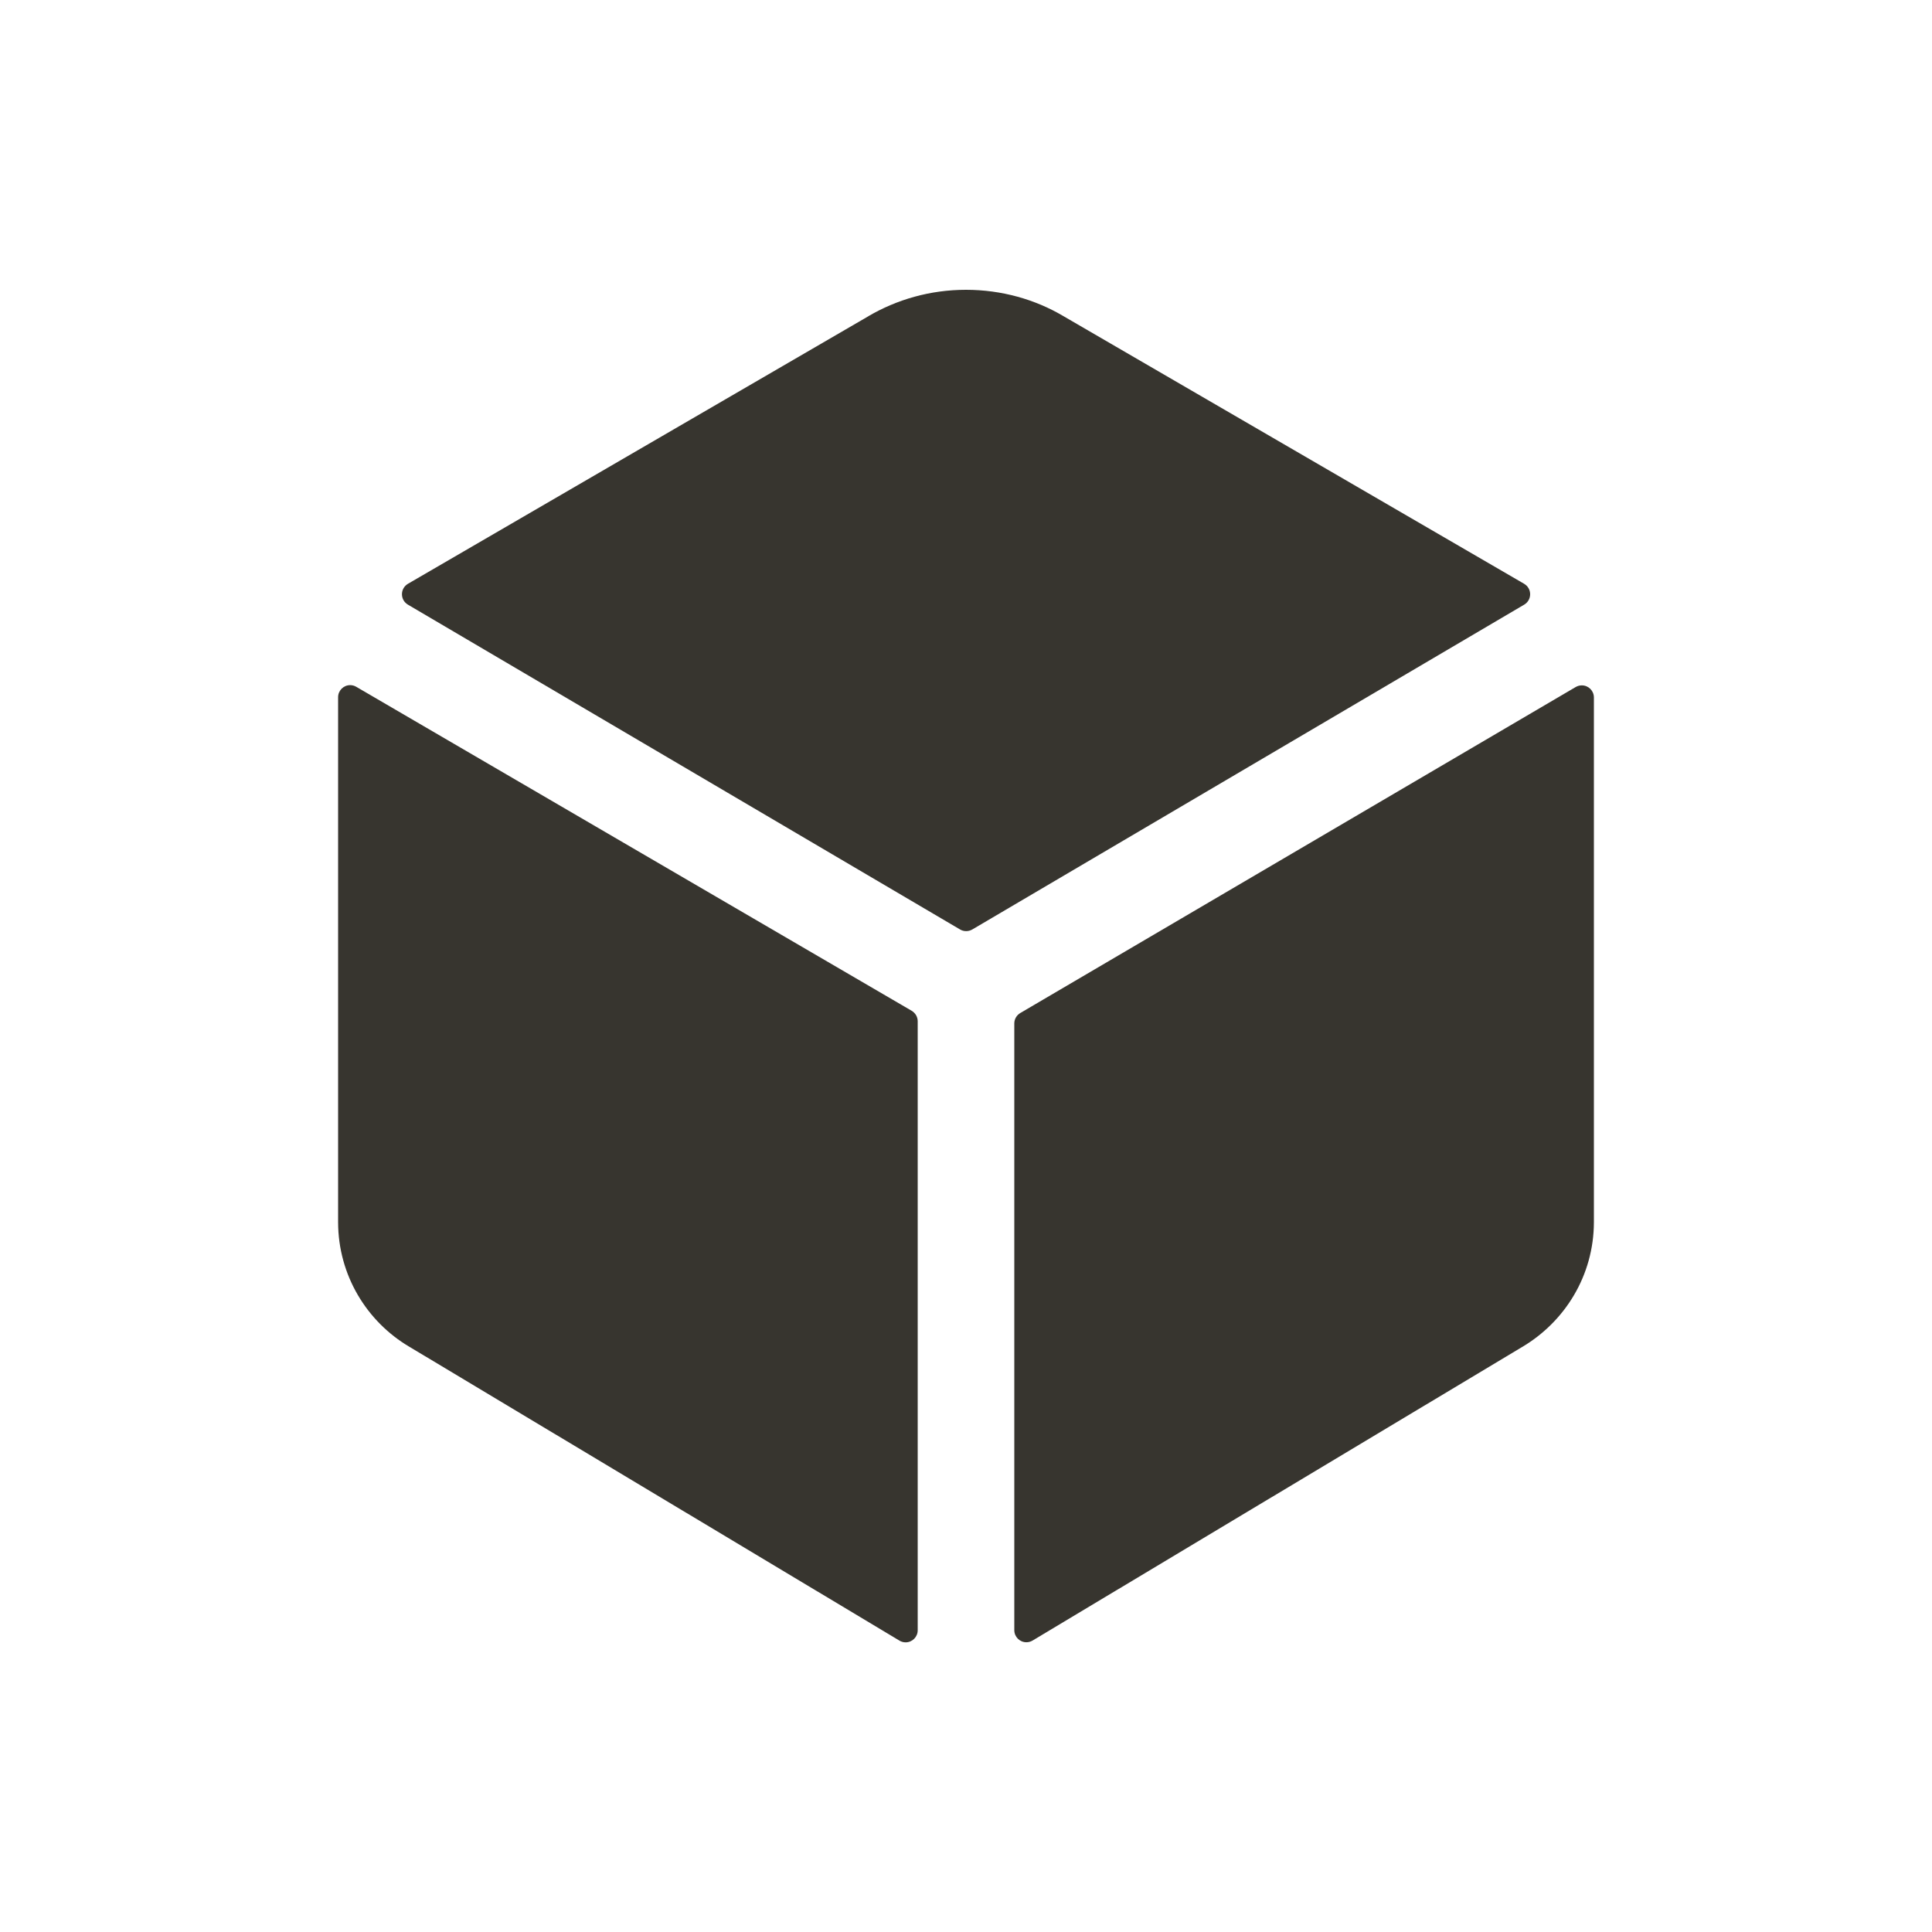 <!-- Generated by IcoMoon.io -->
<svg version="1.1" xmlns="http://www.w3.org/2000/svg" width="40" height="40" viewBox="0 0 40 40">
<title>io-cube</title>
<path fill="#37352f" d="M31.556 12.519c0.075-0.044 0.124-0.124 0.124-0.216s-0.049-0.172-0.123-0.215l-0.001-0.001-9.546-5.546c-0.576-0.34-1.27-0.541-2.010-0.541s-1.434 0.201-2.029 0.551l0.019-0.010-9.544 5.546c-0.075 0.044-0.124 0.124-0.124 0.216s0.049 0.172 0.123 0.215l0.001 0.001 11.43 6.724c0.036 0.022 0.080 0.035 0.127 0.035s0.091-0.013 0.128-0.035l-0.001 0.001z"></path>
<path fill="#37352f" d="M7.375 14.219c-0.036-0.021-0.079-0.034-0.125-0.034-0.138 0-0.25 0.112-0.25 0.25 0 0.001 0 0.001 0 0.002v-0 10.868c0.002 1.098 0.594 2.058 1.476 2.579l0.014 0.008 10.135 6.077c0.036 0.021 0.079 0.034 0.125 0.034 0.138 0 0.25-0.112 0.25-0.25v0-12.609c-0-0.092-0.050-0.172-0.124-0.216l-0.001-0.001z"></path>
<path fill="#37352f" d="M21 21.188v12.563c0 0.138 0.112 0.25 0.25 0.25 0.046 0 0.089-0.012 0.126-0.034l-0.001 0.001 10.134-6.077c0.895-0.528 1.487-1.486 1.491-2.583v-10.869c-0.001-0.138-0.112-0.249-0.25-0.249-0.046 0-0.089 0.012-0.126 0.034l0.001-0.001-11.5 6.75c-0.075 0.044-0.125 0.124-0.125 0.216v0z"></path>
</svg>
